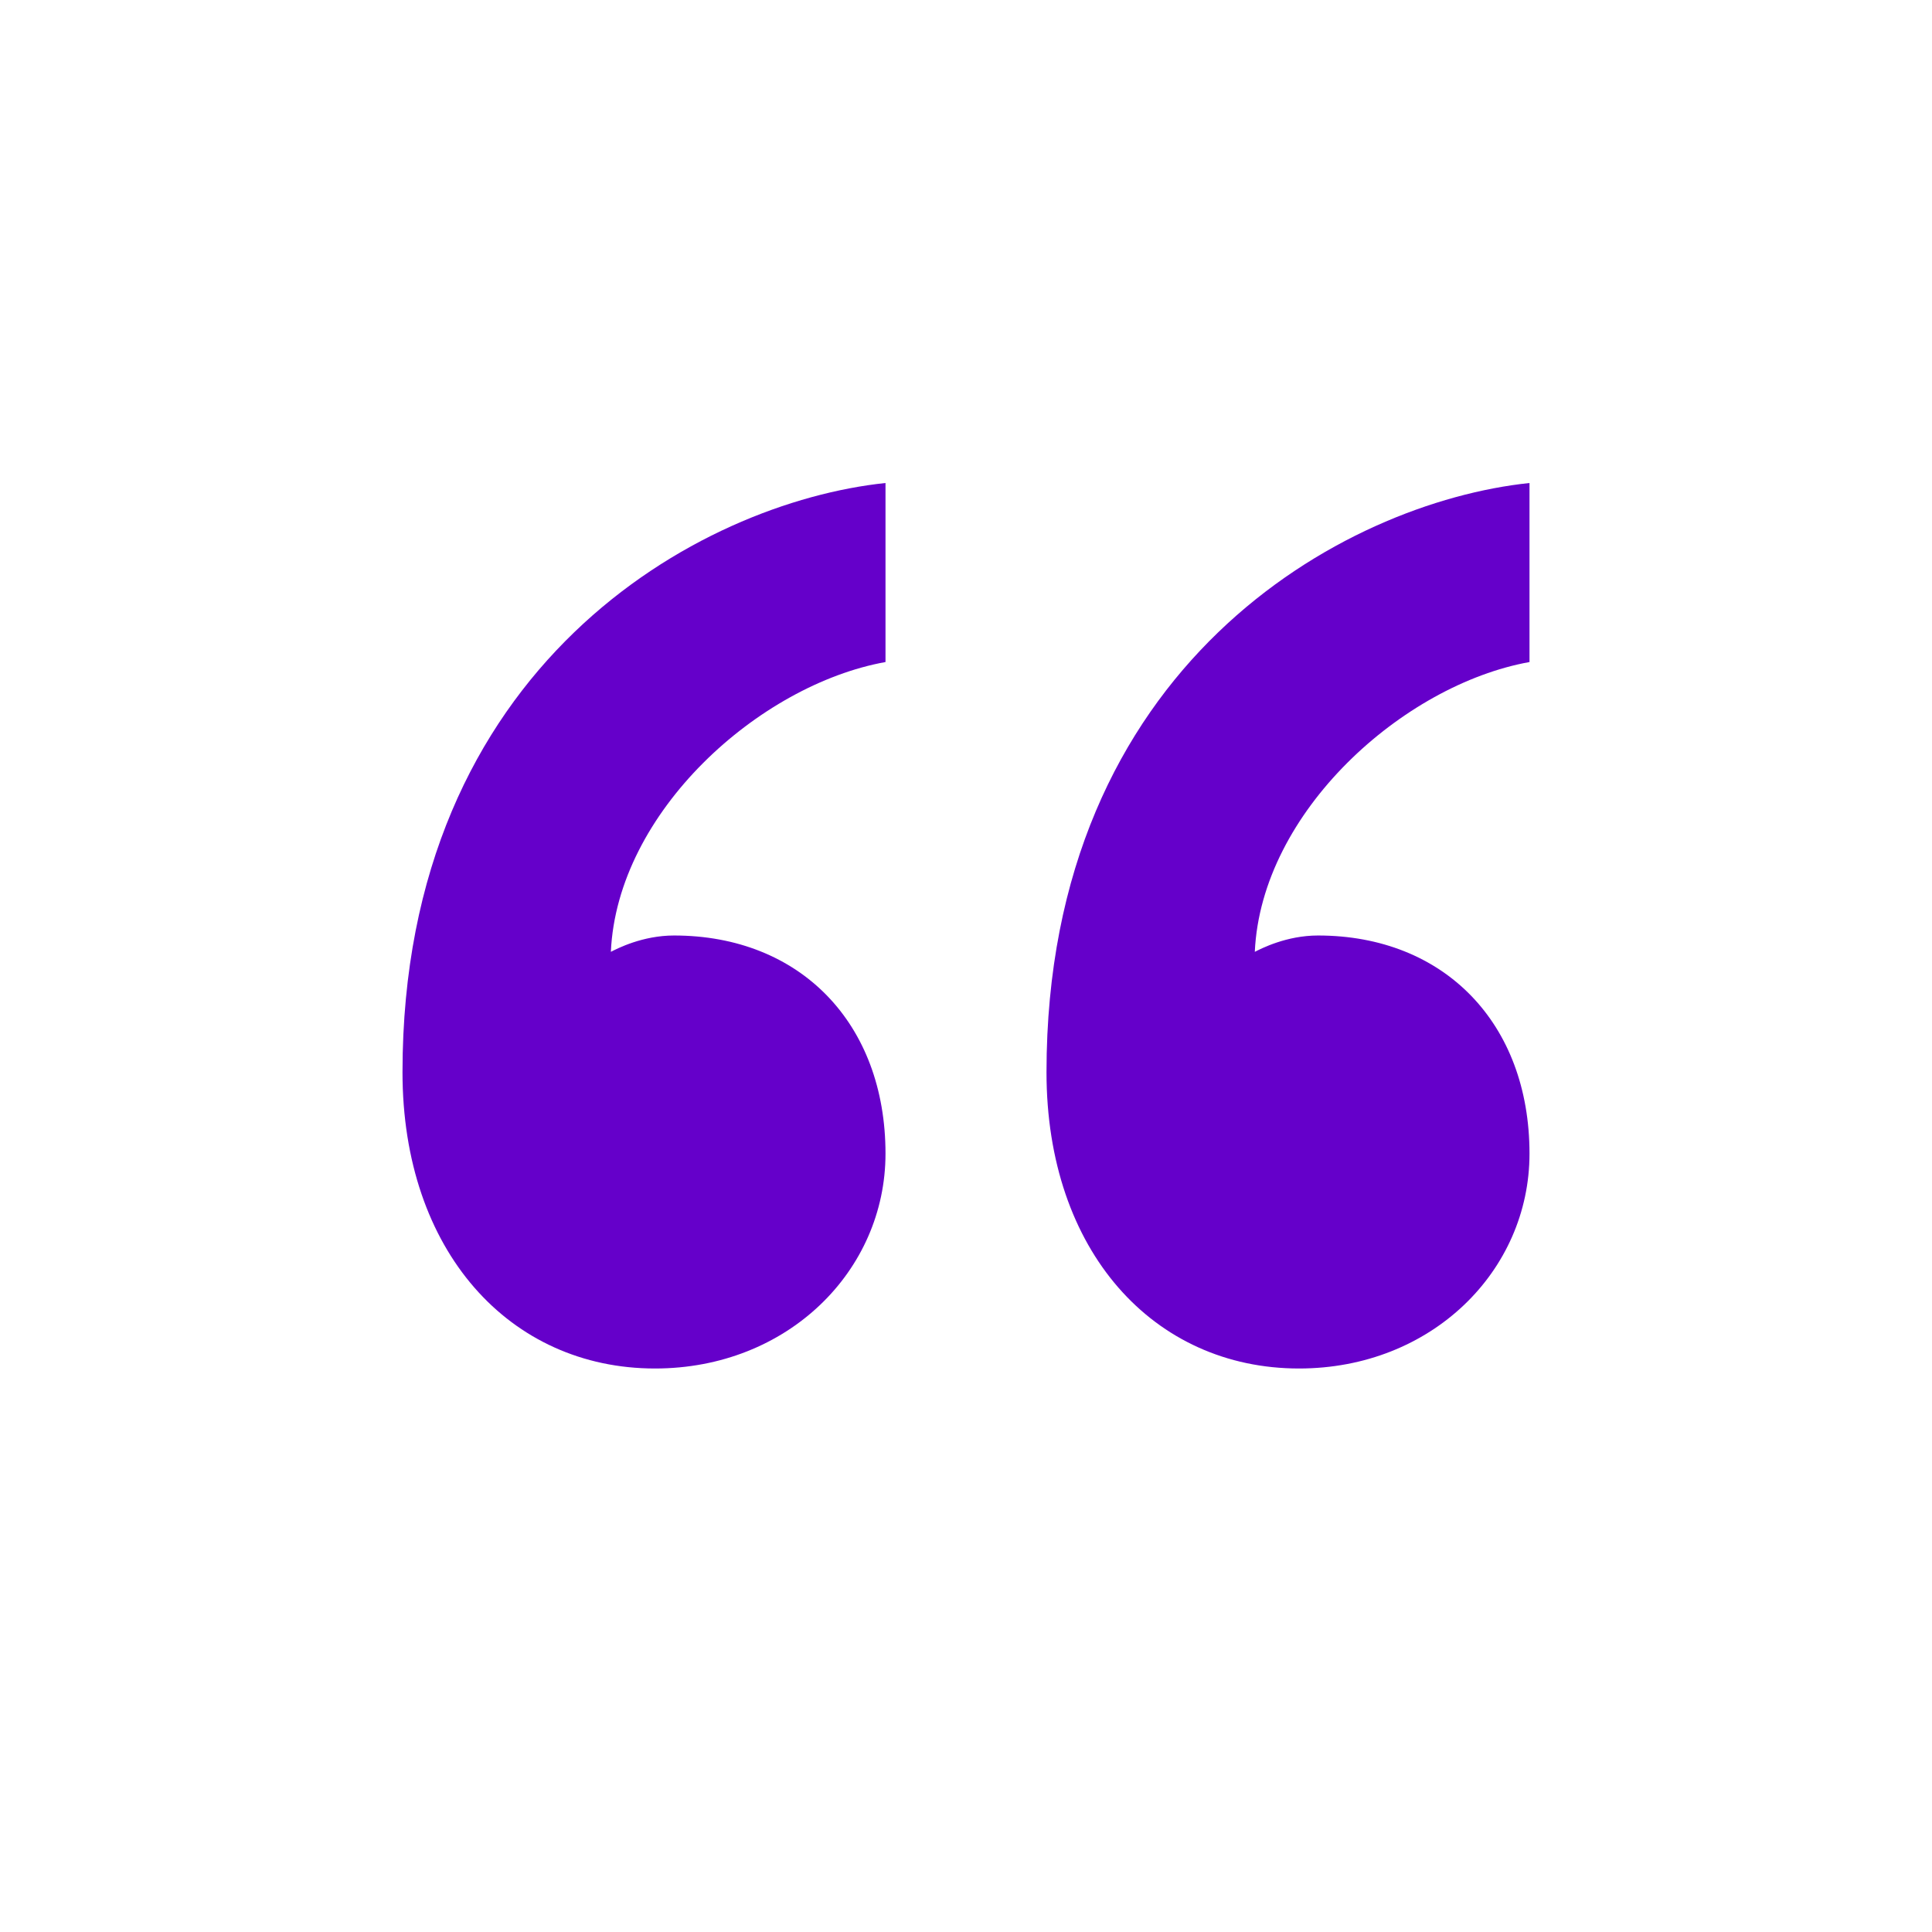 <svg width="33" height="33" viewBox="0 0 33 33" fill="none" xmlns="http://www.w3.org/2000/svg">
<path d="M22.512 15.979C24.67 15.979 26.125 17.48 26.125 19.705C26.125 21.707 24.453 23.375 22.188 23.375C19.708 23.375 17.875 21.373 17.875 18.315C17.875 11.364 22.943 8.584 26.125 8.25V11.308C23.968 11.697 21.542 13.866 21.433 16.258C21.542 16.203 21.973 15.979 22.512 15.979ZM11.513 15.979C13.669 15.979 15.125 17.48 15.125 19.705C15.125 21.707 13.453 23.375 11.188 23.375C8.708 23.375 6.875 21.373 6.875 18.315C6.875 11.364 11.943 8.584 15.125 8.25V11.308C12.968 11.697 10.542 13.866 10.434 16.258C10.542 16.203 10.973 15.979 11.513 15.979Z" fill="#6500CA"/>
</svg>
